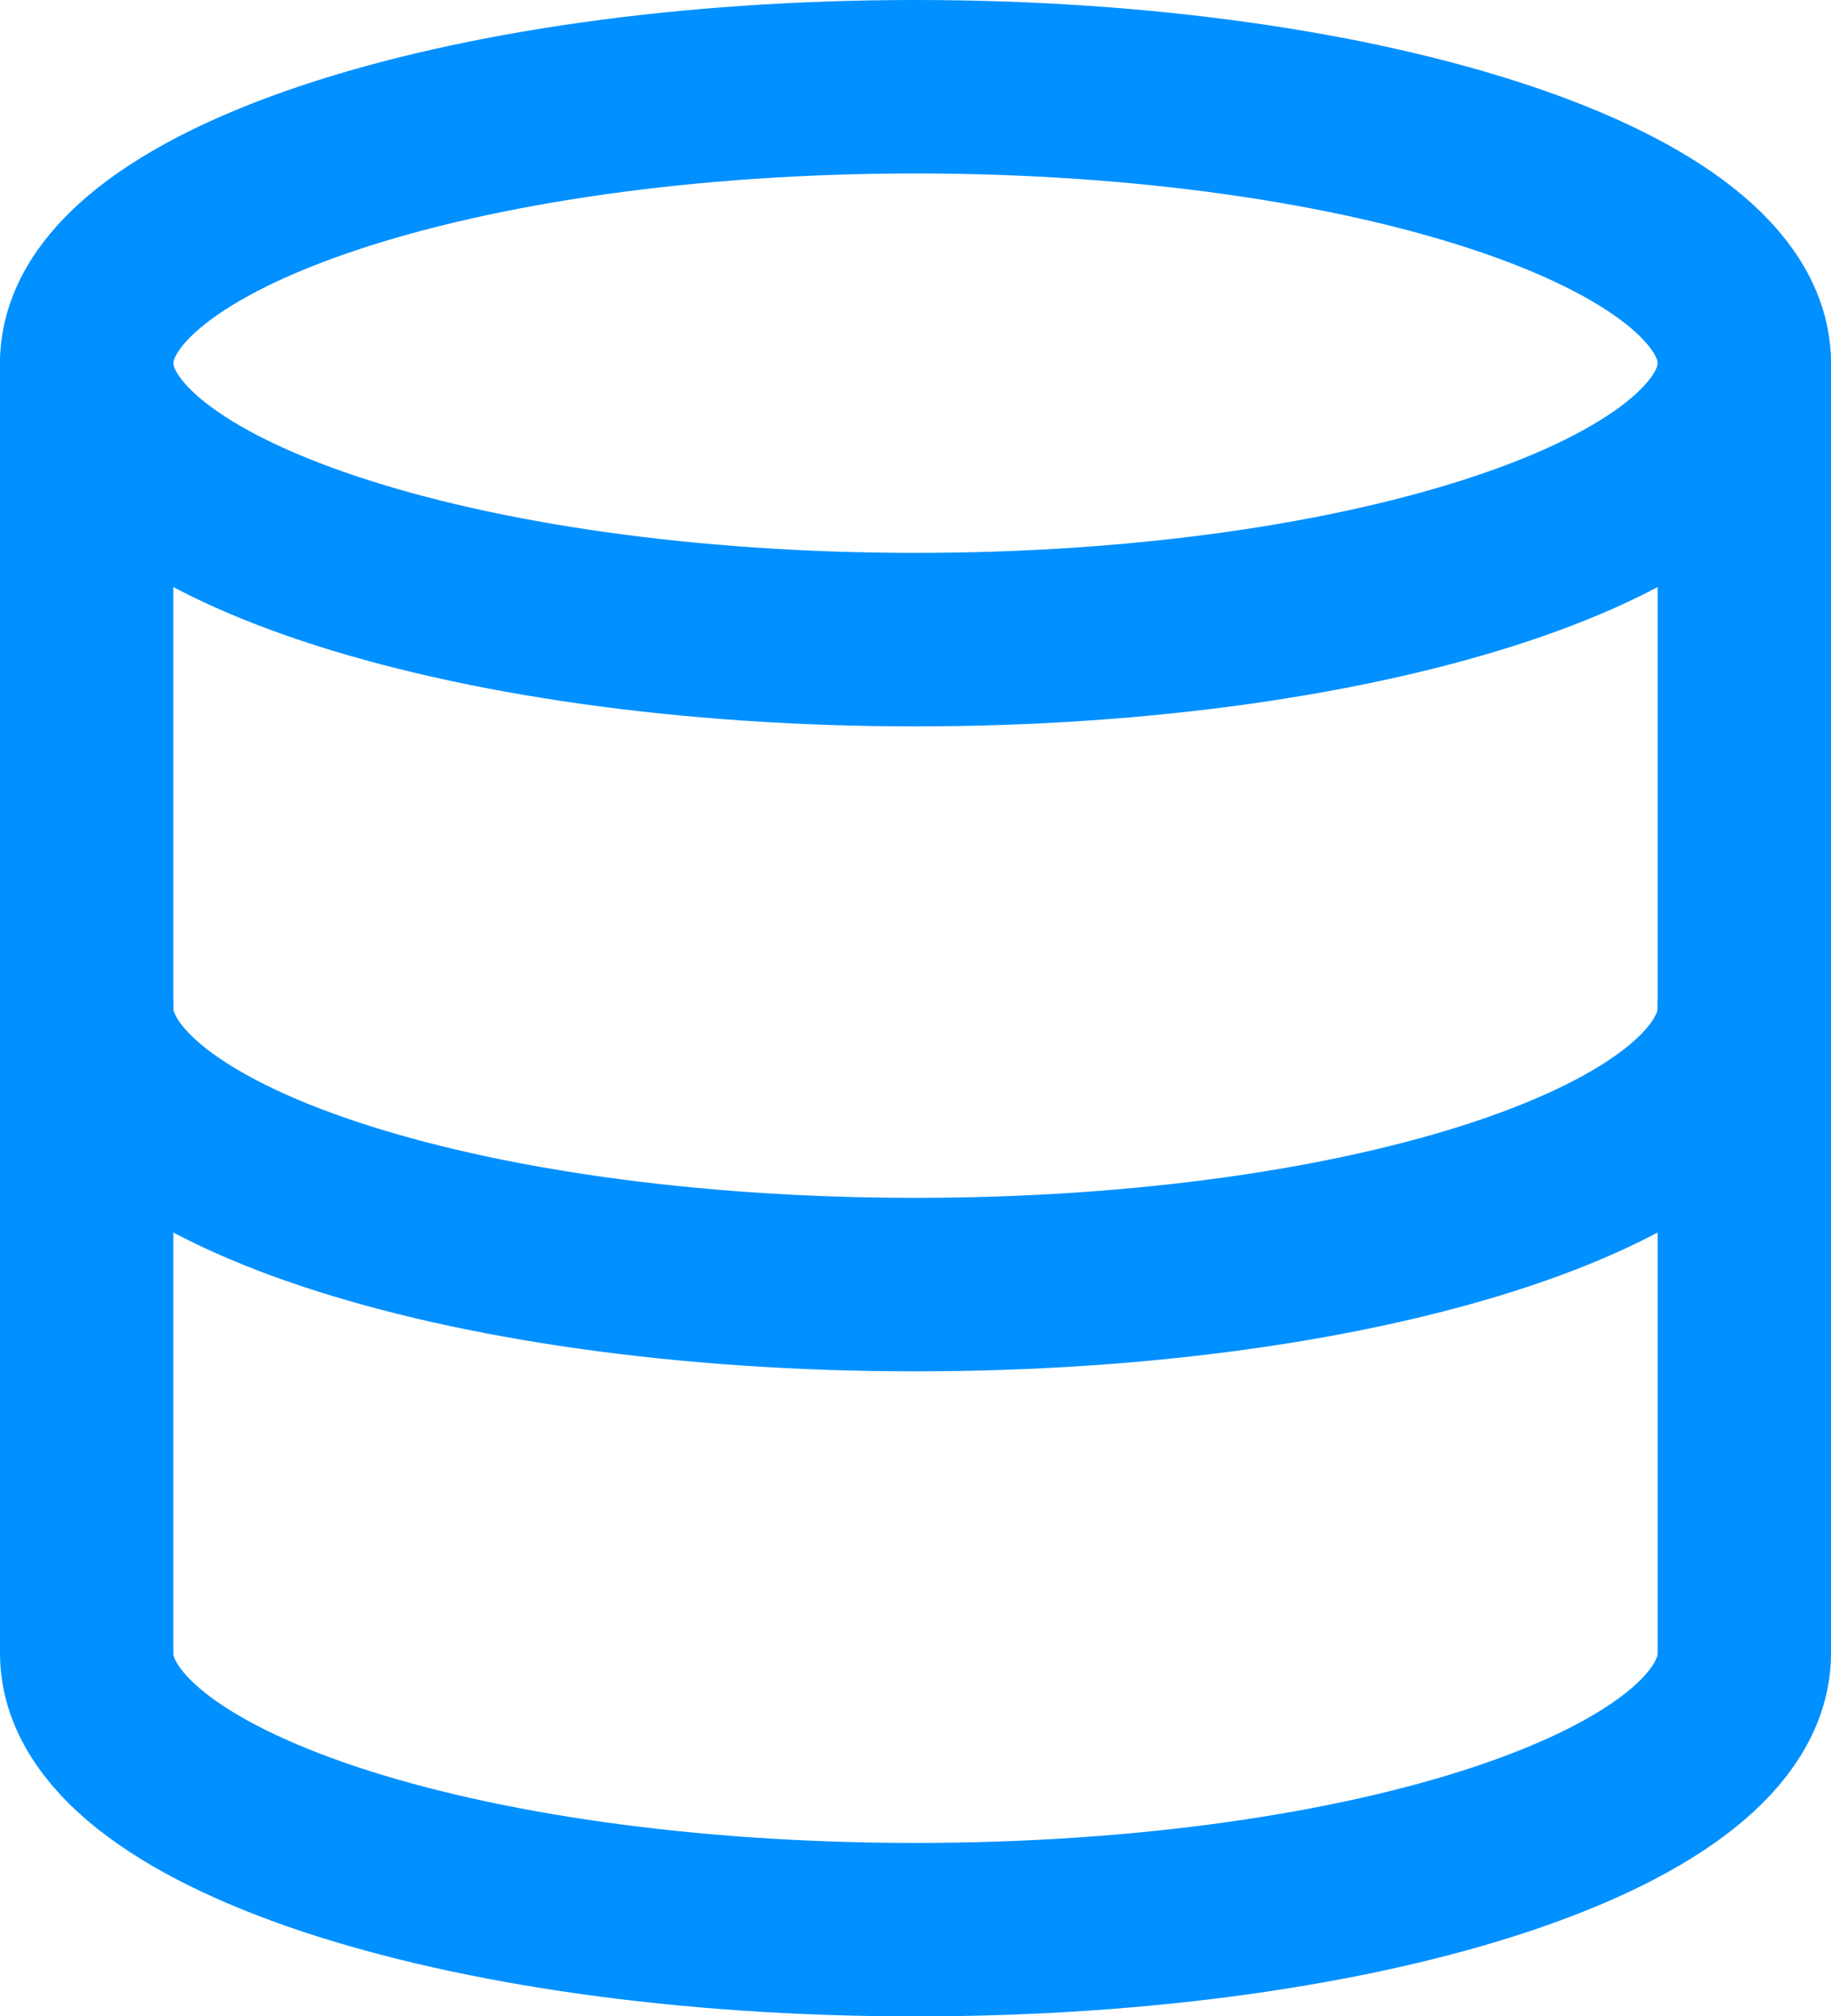 <svg xmlns="http://www.w3.org/2000/svg" width="31.684" height="34.871" viewBox="0 0 31.684 34.871"><defs><style>.a{fill:none;stroke:#0090ff;stroke-linecap:round;stroke-linejoin:round;stroke-width:3px;}</style></defs><g transform="translate(1.5 1.5)"><path class="a" d="M33.184,7.781c0,2.64-6.421,4.781-14.342,4.781S4.5,10.421,4.5,7.781,10.921,3,18.842,3,33.184,5.14,33.184,7.781Z" transform="translate(-4.5 -3)"/><path class="a" d="M33.184,18c0,2.645-6.374,4.781-14.342,4.781S4.5,20.645,4.5,18" transform="translate(-4.5 -2.065)"/><path class="a" d="M4.5,7.5V29.81c0,2.645,6.374,4.781,14.342,4.781s14.342-2.135,14.342-4.781V7.5" transform="translate(-4.5 -2.719)"/></g></svg>